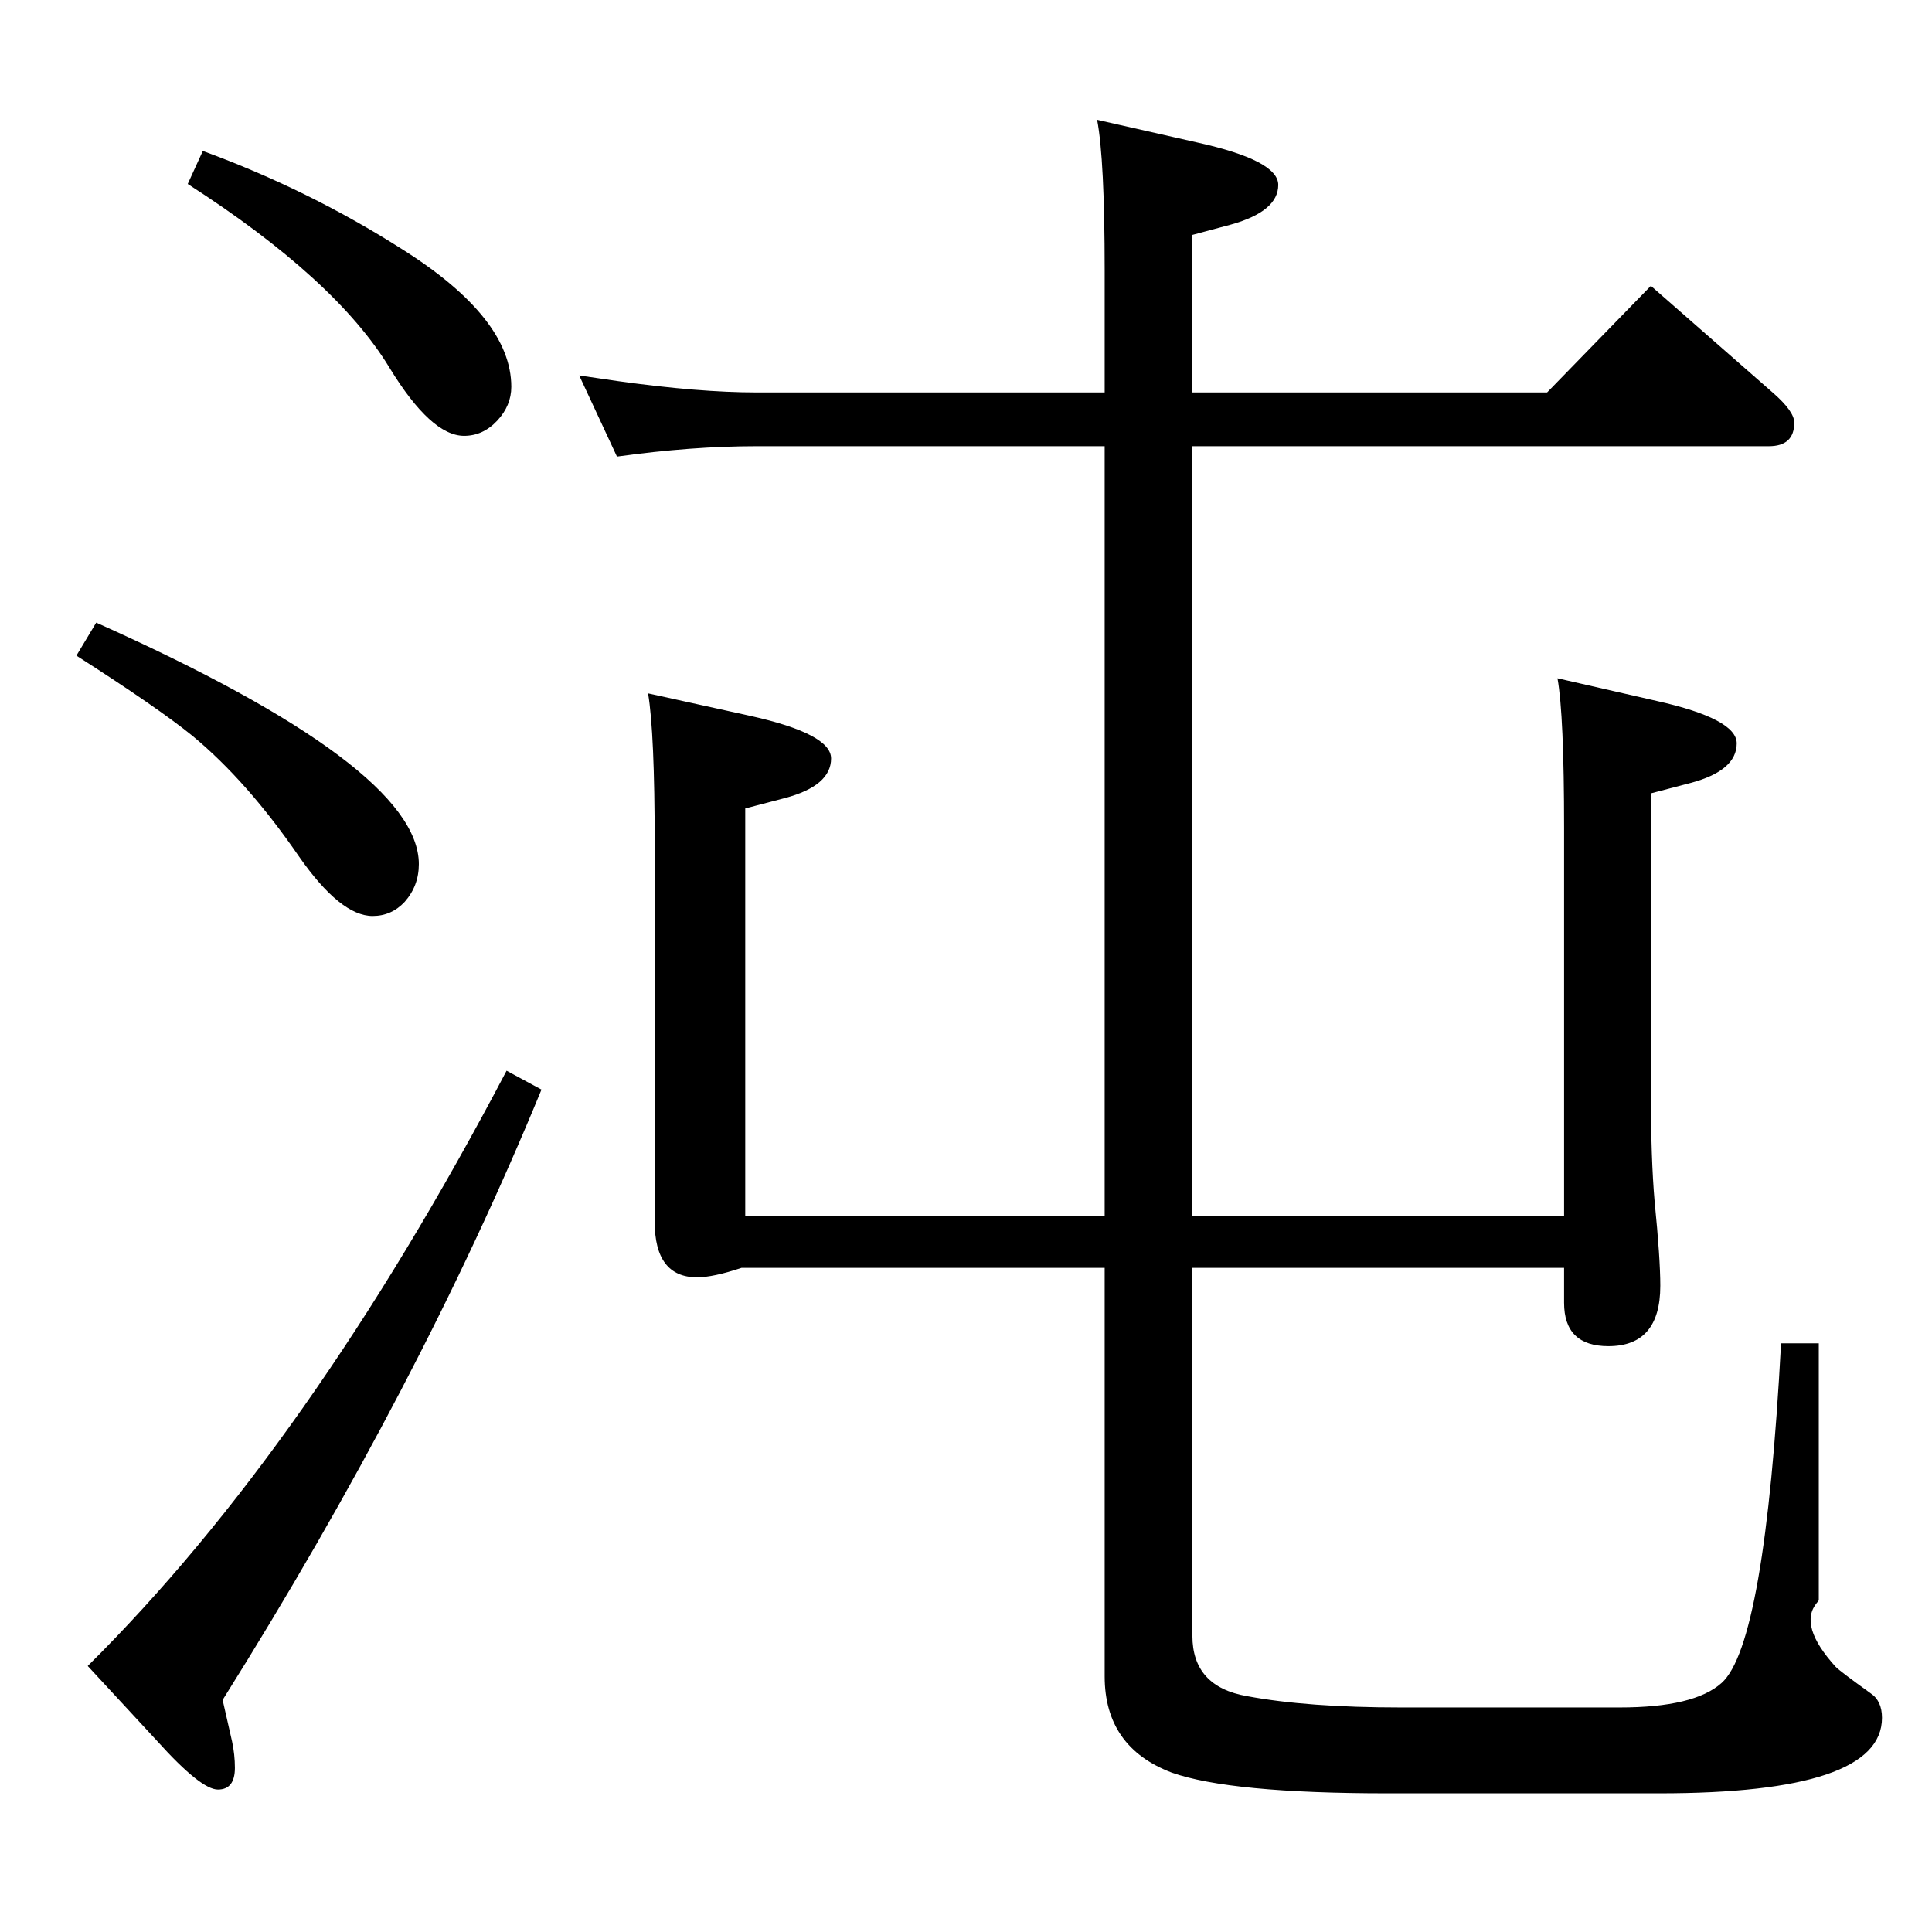 <?xml version="1.0" standalone="no"?>
<!DOCTYPE svg PUBLIC "-//W3C//DTD SVG 1.1//EN" "http://www.w3.org/Graphics/SVG/1.1/DTD/svg11.dtd" >
<svg xmlns="http://www.w3.org/2000/svg" xmlns:xlink="http://www.w3.org/1999/xlink" version="1.1" viewBox="0 -410 2048 2048">
  <g transform="matrix(1 0 0 -1 0 1638)">
   <path fill="currentColor"
d="M654 1564l-40 86q27 -4 41 -6q86 -12 147 -12h369v129q0 118 -8 160l106 -24q86 -19 86 -45q0 -28 -50 -42l-41 -11v-167h376l110 113l129 -113q23 -20 23 -32q0 -25 -27 -25h-611v-816h394v411q0 120 -7 159l105 -24q85 -19 85 -45q0 -29 -49 -42l-42 -11v-316
q0 -71 4 -117q6 -60 6 -89q0 -64 -55 -64q-47 0 -47 46v37h-394v-390q0 -54 58 -64q64 -12 163 -12h115h117q79 0 108 26q46 41 63 360h40v-272q0 -1 -2 -3q-20 -24 20 -68q5 -5 37 -28q12 -8 12 -26q0 -80 -236 -80h-136h-152q-167 0 -229 22q-71 27 -71 102v433h-385
q-30 -10 -47 -10q-45 0 -45 59v400q0 118 -7 160l109 -24q85 -19 85 -45q0 -29 -49 -42l-42 -11v-432h381v816h-369q-69 0 -148 -11zM537 913l37 -20q-129 -314 -338 -647l10 -44q3 -14 3 -28q0 -23 -18 -23t-64 51l-74 80q235 233 444 631zM102 1388q342 -153 342 -256
q0 -23 -15 -40q-14 -15 -34 -15q-34 0 -78 63q-55 80 -113 128q-37 30 -123 85zM215 1888q112 -41 211 -104q116 -73 116 -146q0 -20 -15 -36t-35 -16q-35 0 -79 72q-57 94 -214 195z" />
  </g>

</svg>
